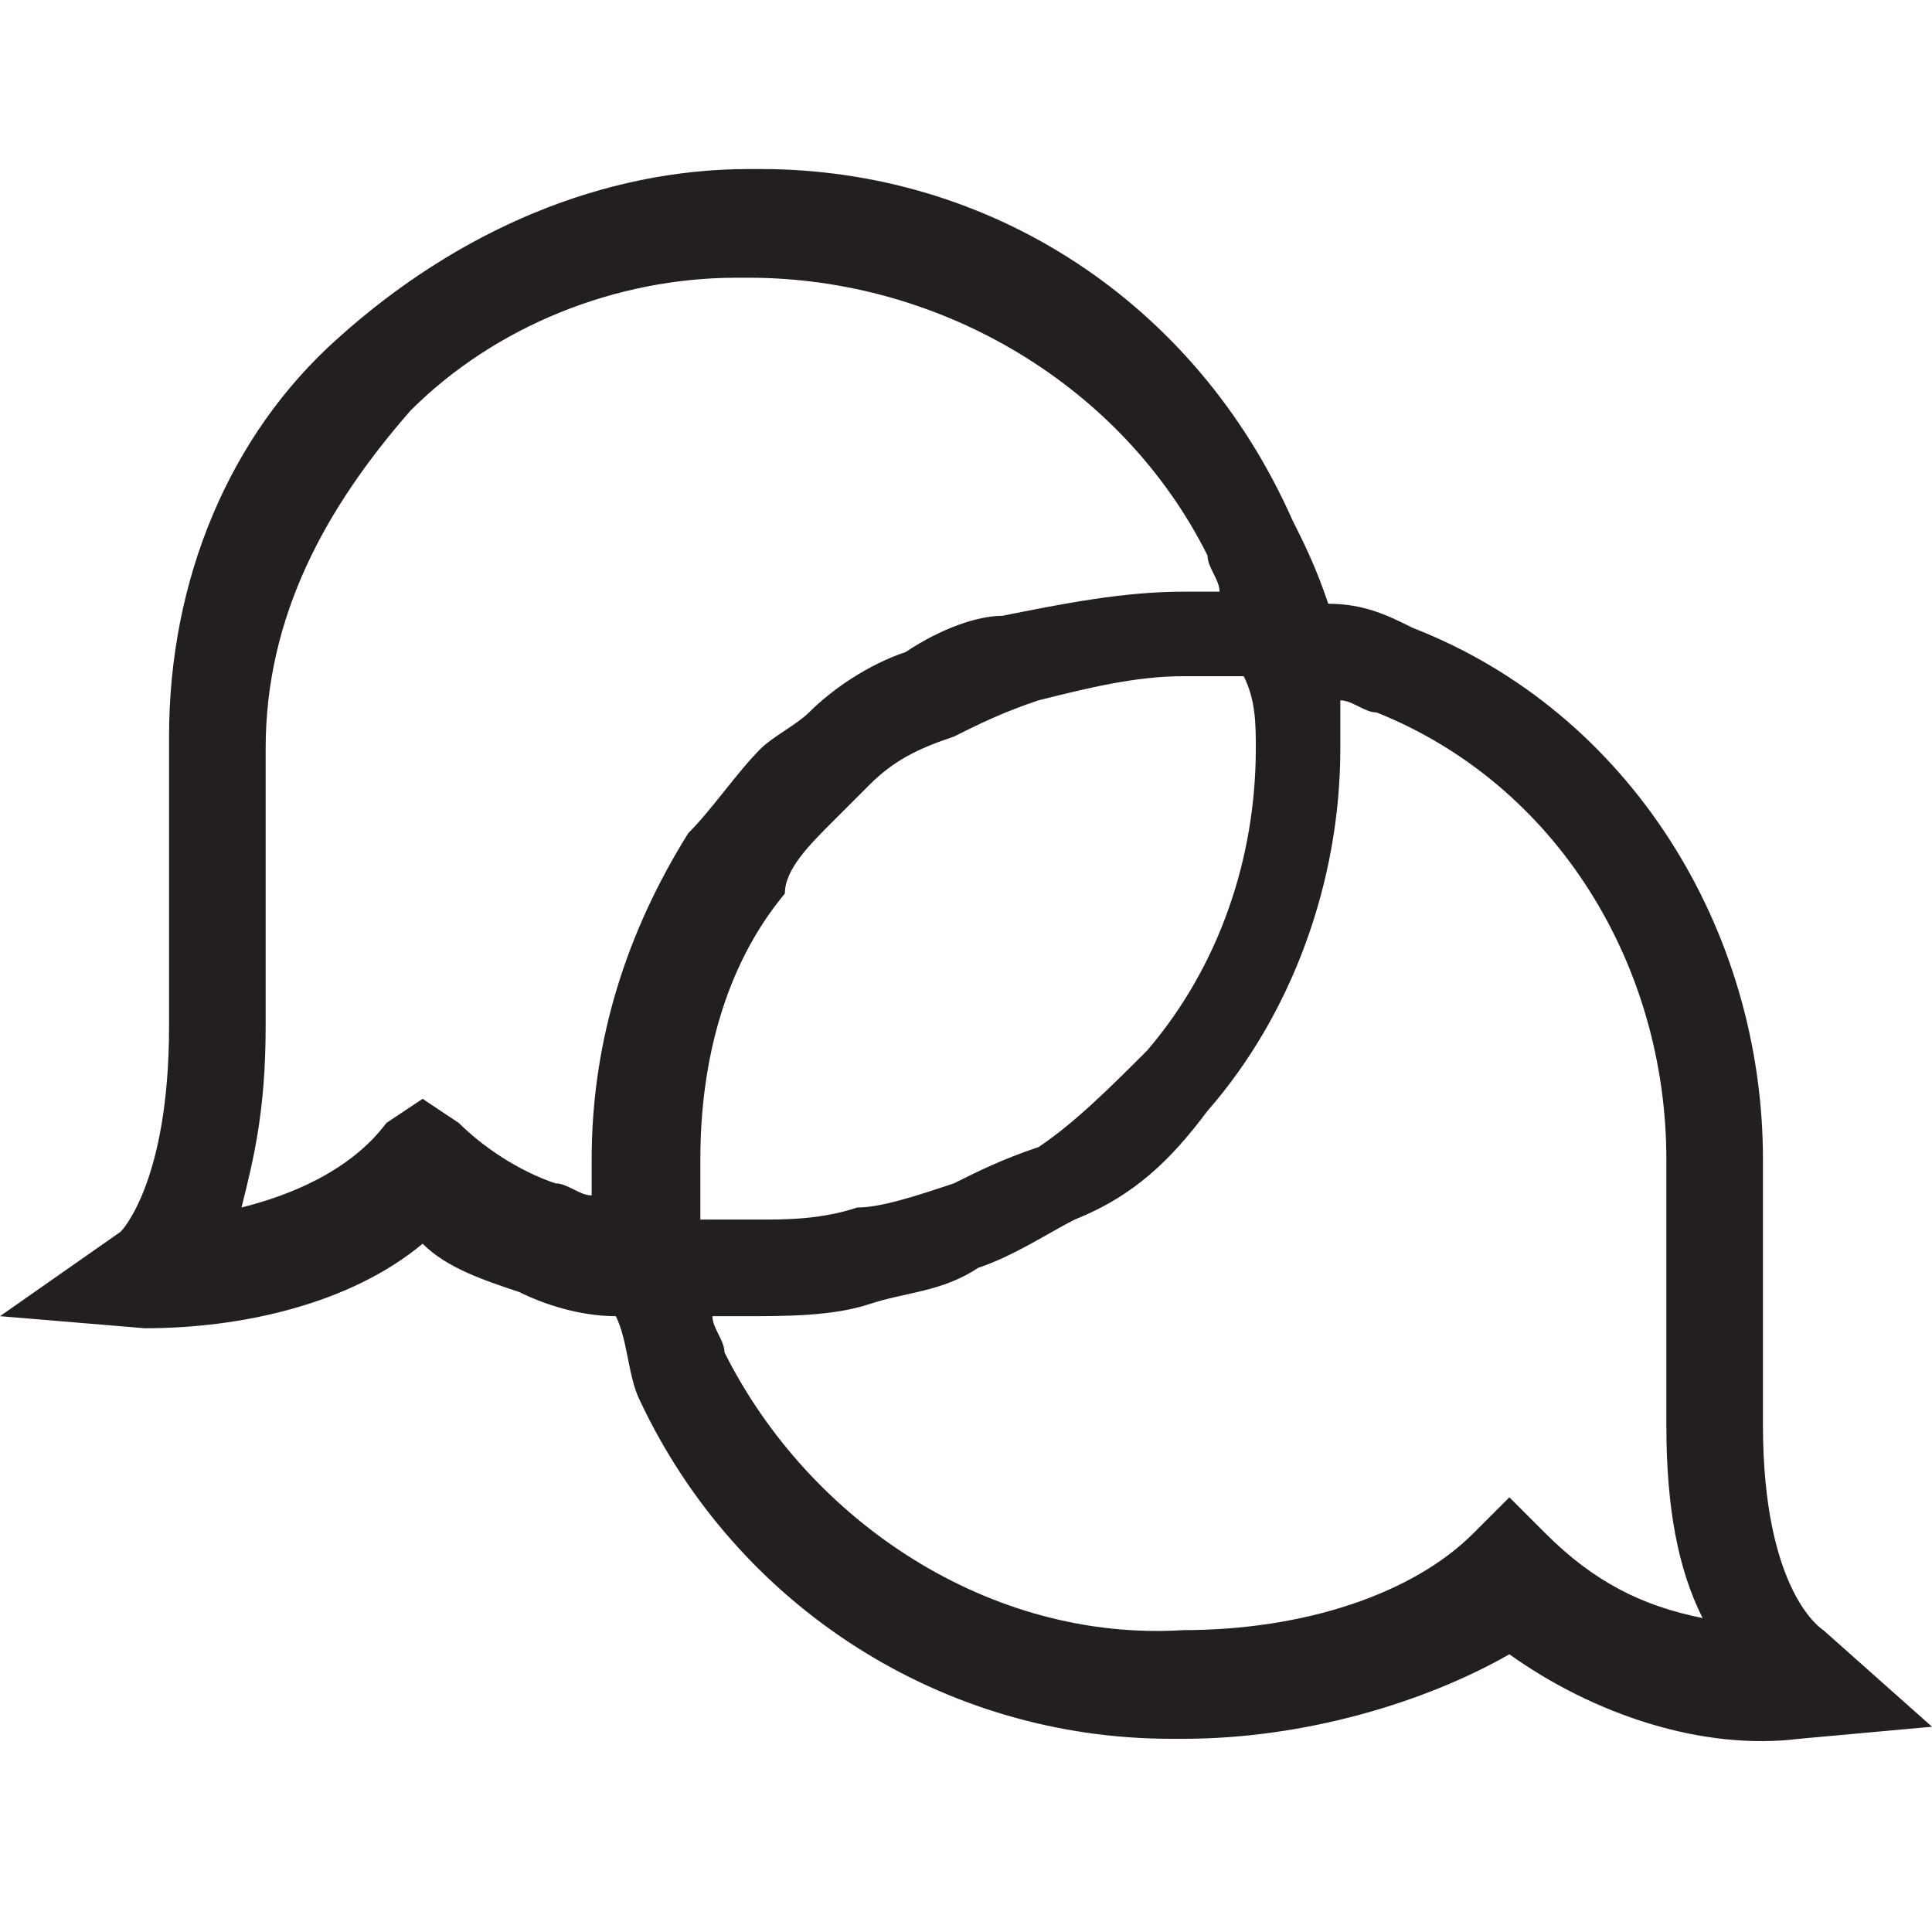 <?xml version="1.0" encoding="utf-8"?>
<!-- Generator: Adobe Illustrator 22.1.0, SVG Export Plug-In . SVG Version: 6.00 Build 0)  -->
<svg version="1.1" id="Layer_1" xmlns="http://www.w3.org/2000/svg" xmlns:xlink="http://www.w3.org/1999/xlink" x="0px" y="0px"
	 width="16px" height="16px" viewBox="0 0 16 16" style="enable-background:new 0 0 16 16;" xml:space="preserve">
<style type="text/css">
	.st0{fill:#231F20;}
</style>
<path class="st0" d="M15.1,13.5c0,0-0.5-0.3-0.5-1.7V9.6c0-1.9-1.1-3.7-2.9-4.4C11.5,5.1,11.3,5,11,5c-0.1-0.3-0.2-0.5-0.3-0.7l0,0
	C9.9,2.5,8.2,1.4,6.3,1.4c0,0,0,0-0.1,0C5,1.4,3.8,1.9,2.8,2.8C1.9,3.6,1.4,4.8,1.4,6.1c0,0.1,0,0.1,0,0.2v2.2
	c0,1.3-0.4,1.7-0.4,1.7h0l-1,0.7l1.2,0.1c0.8,0,1.7-0.2,2.3-0.7c0.2,0.2,0.5,0.3,0.8,0.4c0.2,0.1,0.5,0.2,0.8,0.2
	c0.1,0.2,0.1,0.5,0.2,0.7c0.8,1.7,2.5,2.8,4.4,2.8c0,0,0.1,0,0.1,0c1,0,2-0.3,2.7-0.7c0.7,0.5,1.6,0.8,2.4,0.7l1.1-0.1L15.1,13.5z
	 M10.4,6.2c0,0.9-0.3,1.8-0.9,2.5C9.2,9,8.9,9.3,8.6,9.5C8.3,9.6,8.1,9.7,7.9,9.8C7.6,9.9,7.3,10,7.1,10c-0.3,0.1-0.6,0.1-0.8,0.1
	c-0.1,0-0.3,0-0.4,0c0,0-0.1,0-0.1,0c0,0,0-0.1,0-0.1c0-0.1,0-0.2,0-0.4c0-0.8,0.2-1.6,0.7-2.2C6.5,7.2,6.7,7,6.9,6.8
	C7,6.7,7.1,6.6,7.2,6.5c0.2-0.2,0.4-0.3,0.7-0.4C8.1,6,8.3,5.9,8.6,5.8C9,5.7,9.4,5.6,9.8,5.6c0.1,0,0.3,0,0.4,0c0,0,0.1,0,0.1,0
	C10.4,5.8,10.4,6,10.4,6.2z M3.8,9.3L3.5,9.1L3.2,9.3C2.9,9.7,2.4,9.9,2,10c0.1-0.4,0.2-0.8,0.2-1.5l0-2.2c0,0,0-0.1,0-0.1
	c0-1.1,0.5-2,1.2-2.8c0.7-0.7,1.7-1.1,2.7-1.1c0,0,0.1,0,0.1,0c1.6,0,3.1,0.9,3.8,2.3c0,0.1,0.1,0.2,0.1,0.3c-0.1,0-0.2,0-0.3,0
	c-0.5,0-1,0.1-1.5,0.2C8.1,5.1,7.8,5.2,7.5,5.4C7.2,5.5,6.9,5.7,6.7,5.9C6.6,6,6.4,6.1,6.3,6.2C6.1,6.4,5.9,6.7,5.7,6.9
	C5.2,7.7,4.9,8.6,4.9,9.6c0,0.1,0,0.2,0,0.3c-0.1,0-0.2-0.1-0.3-0.1C4.3,9.7,4,9.5,3.8,9.3z M12.8,12.7l-0.3-0.3l-0.3,0.3
	c-0.5,0.5-1.4,0.8-2.4,0.8c-1.6,0.1-3.1-0.9-3.8-2.3c0-0.1-0.1-0.2-0.1-0.3c0.1,0,0.2,0,0.3,0c0.3,0,0.7,0,1-0.1
	c0.3-0.1,0.6-0.1,0.9-0.3c0.3-0.1,0.6-0.3,0.8-0.4C9.4,9.9,9.7,9.6,10,9.2c0.7-0.8,1.1-1.9,1.1-3c0-0.1,0-0.3,0-0.4
	c0.1,0,0.2,0.1,0.3,0.1c1.5,0.6,2.4,2.1,2.4,3.7v2.2c0,0.7,0.1,1.2,0.3,1.6C13.6,13.3,13.2,13.1,12.8,12.7z"/>
</svg>
